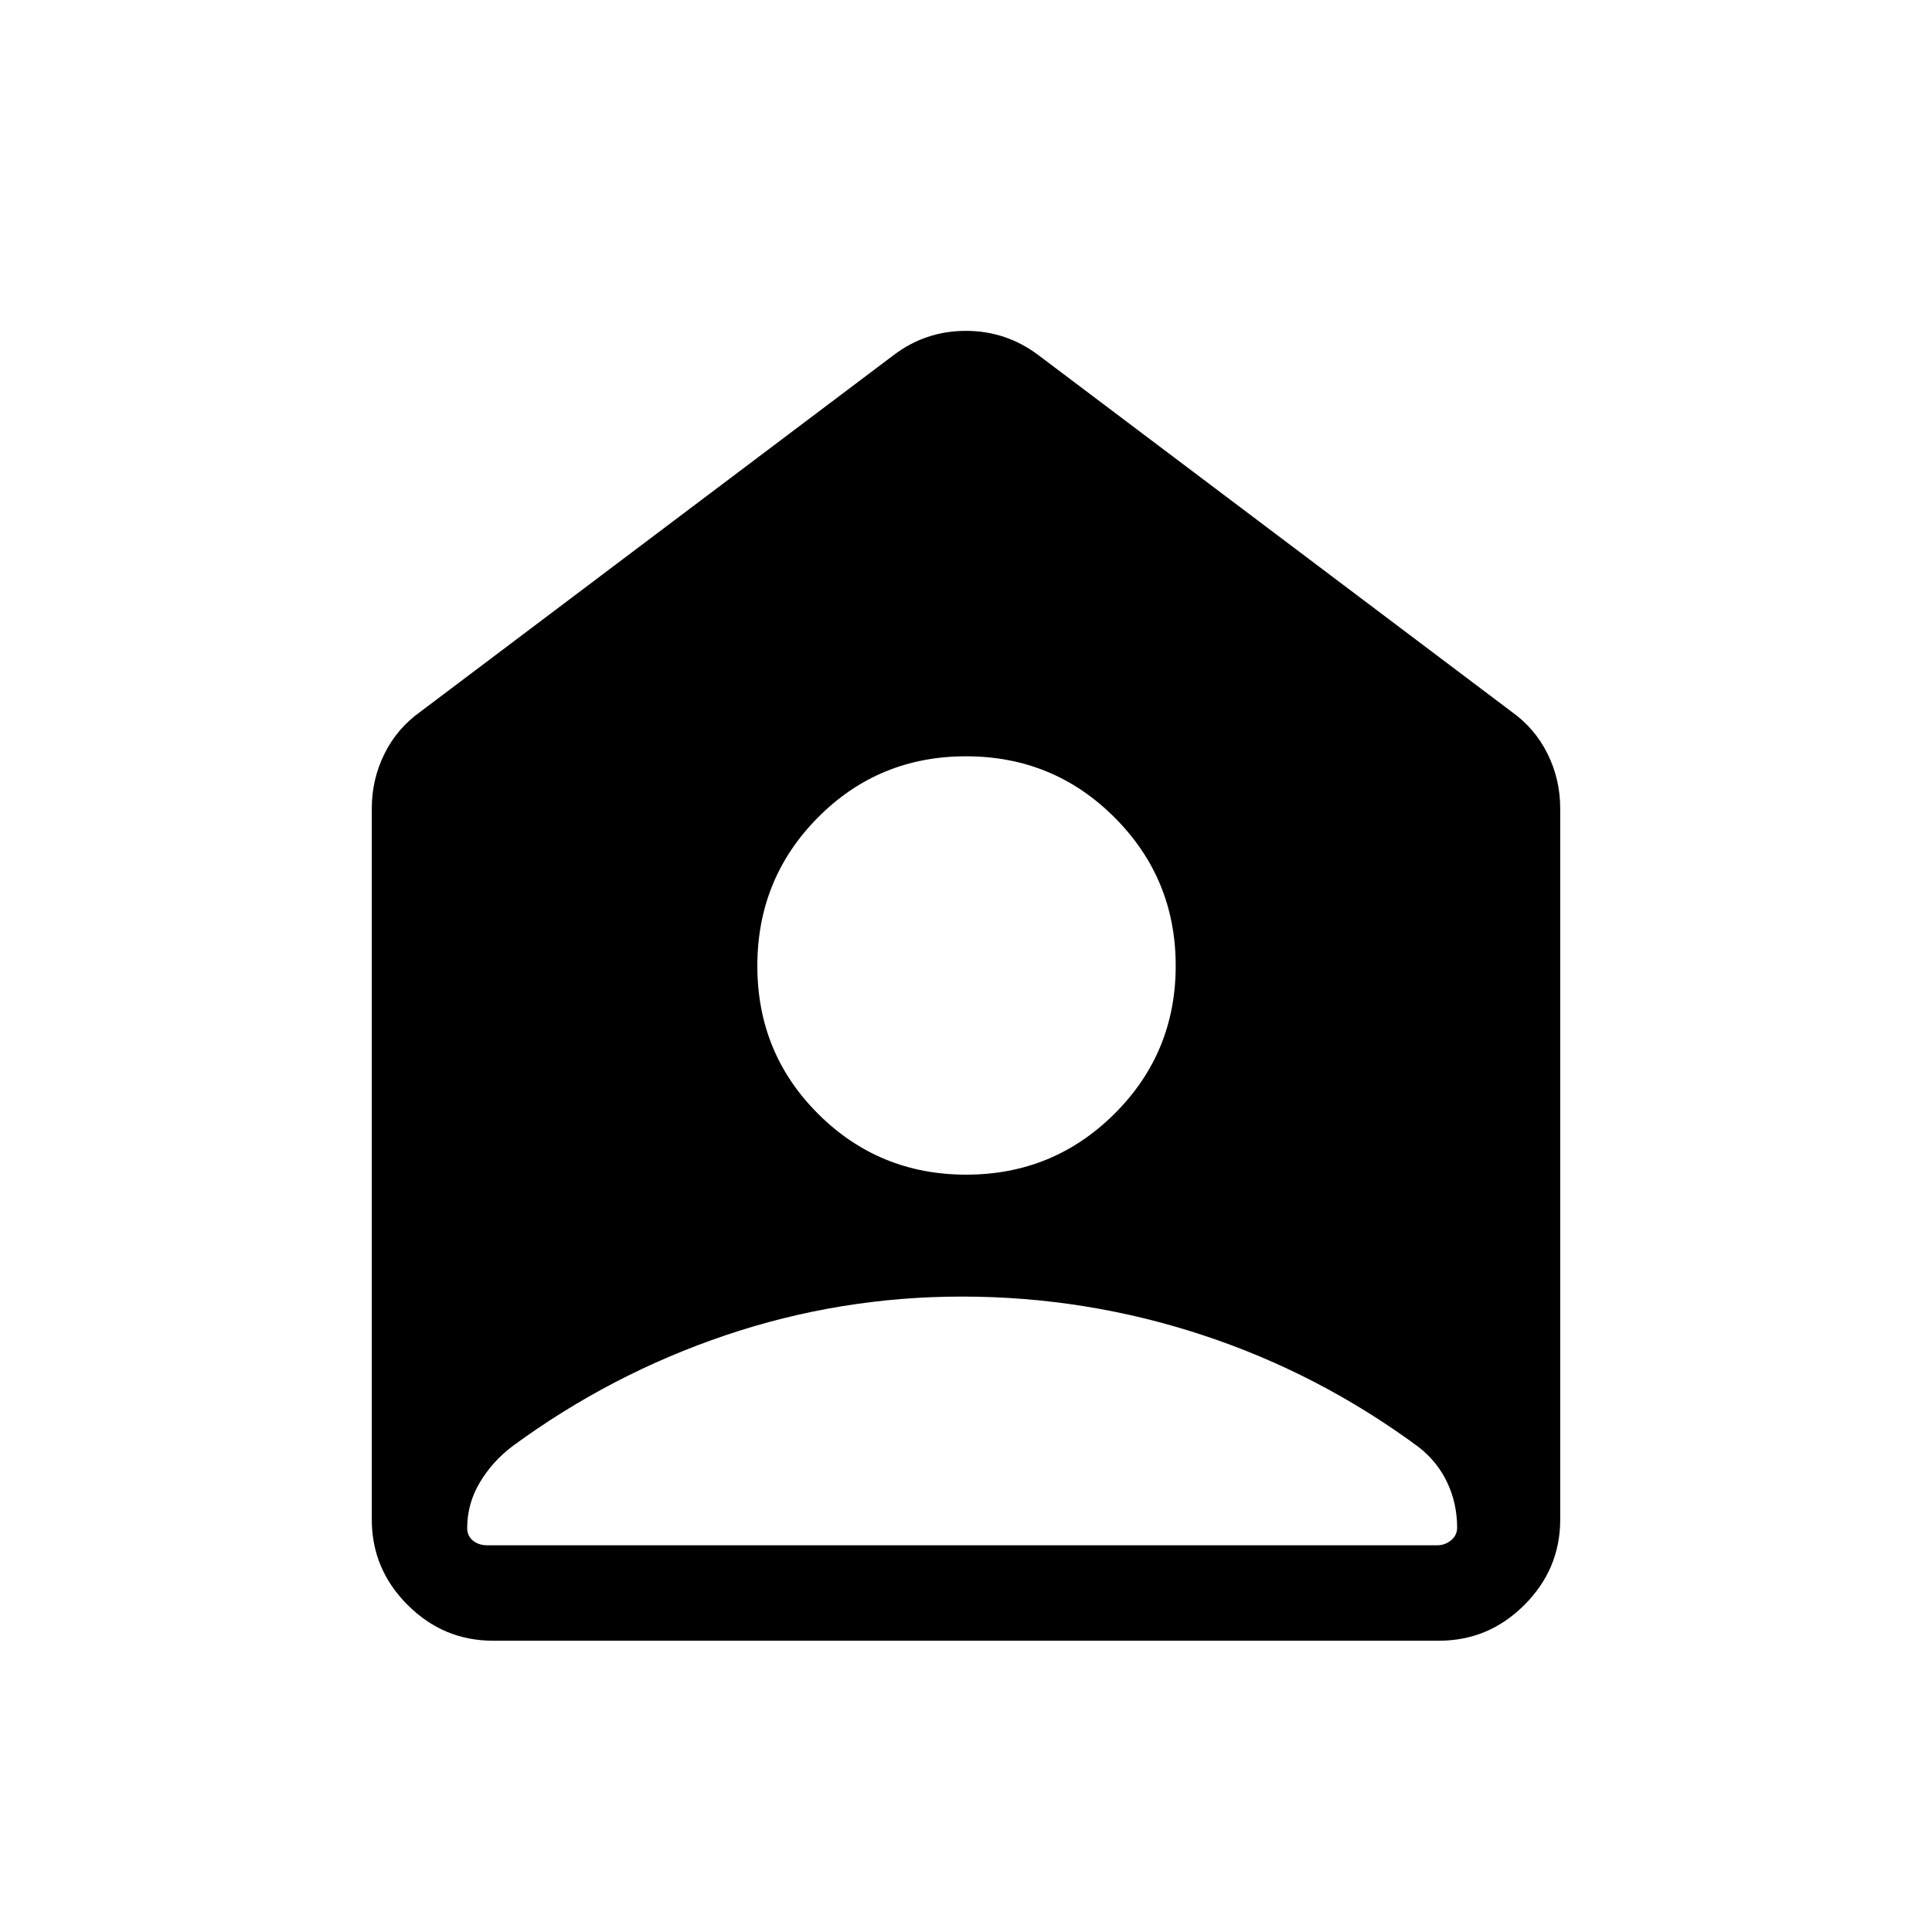 <svg xmlns="http://www.w3.org/2000/svg" height="40" viewBox="0 -960 960 960" width="40"><path d="M480.12-376.32q43.28 0 73.68-30.27 30.4-30.26 30.4-73.53 0-43.28-30.37-73.68-30.37-30.4-73.8-30.4-43.43 0-73.57 30.37-30.14 30.37-30.14 73.8 0 43.43 30.27 73.57 30.26 30.14 73.53 30.14Zm-2.13 60.58q-60.7 0-117.66 19.28-56.97 19.29-105.64 55.04-10.05 7.59-16.29 18.08-6.25 10.49-6.25 22.63v.09q0 3.85 2.89 6.16 2.88 2.31 7.11 2.31h471.9q3.98 0 6.99-2.5 3.01-2.5 3.01-6.35v.29q0-12.08-4.83-22.43-4.84-10.36-14.12-17.69-49.68-36.75-107.69-55.83t-119.42-19.08Zm-233.05 171q-24.63 0-42.41-17.79-17.79-17.78-17.79-42.41v-353.33q0-14.47 6.28-27.14 6.27-12.67 17.9-20.96l235.07-177.14q15.91-12.09 35.95-12.09 20.03 0 36.07 12.09l235.07 177.14q11.63 8.29 17.9 20.96 6.28 12.67 6.28 27.14v353.33q0 24.63-17.79 42.41-17.78 17.79-42.41 17.79H244.94Z"/></svg>